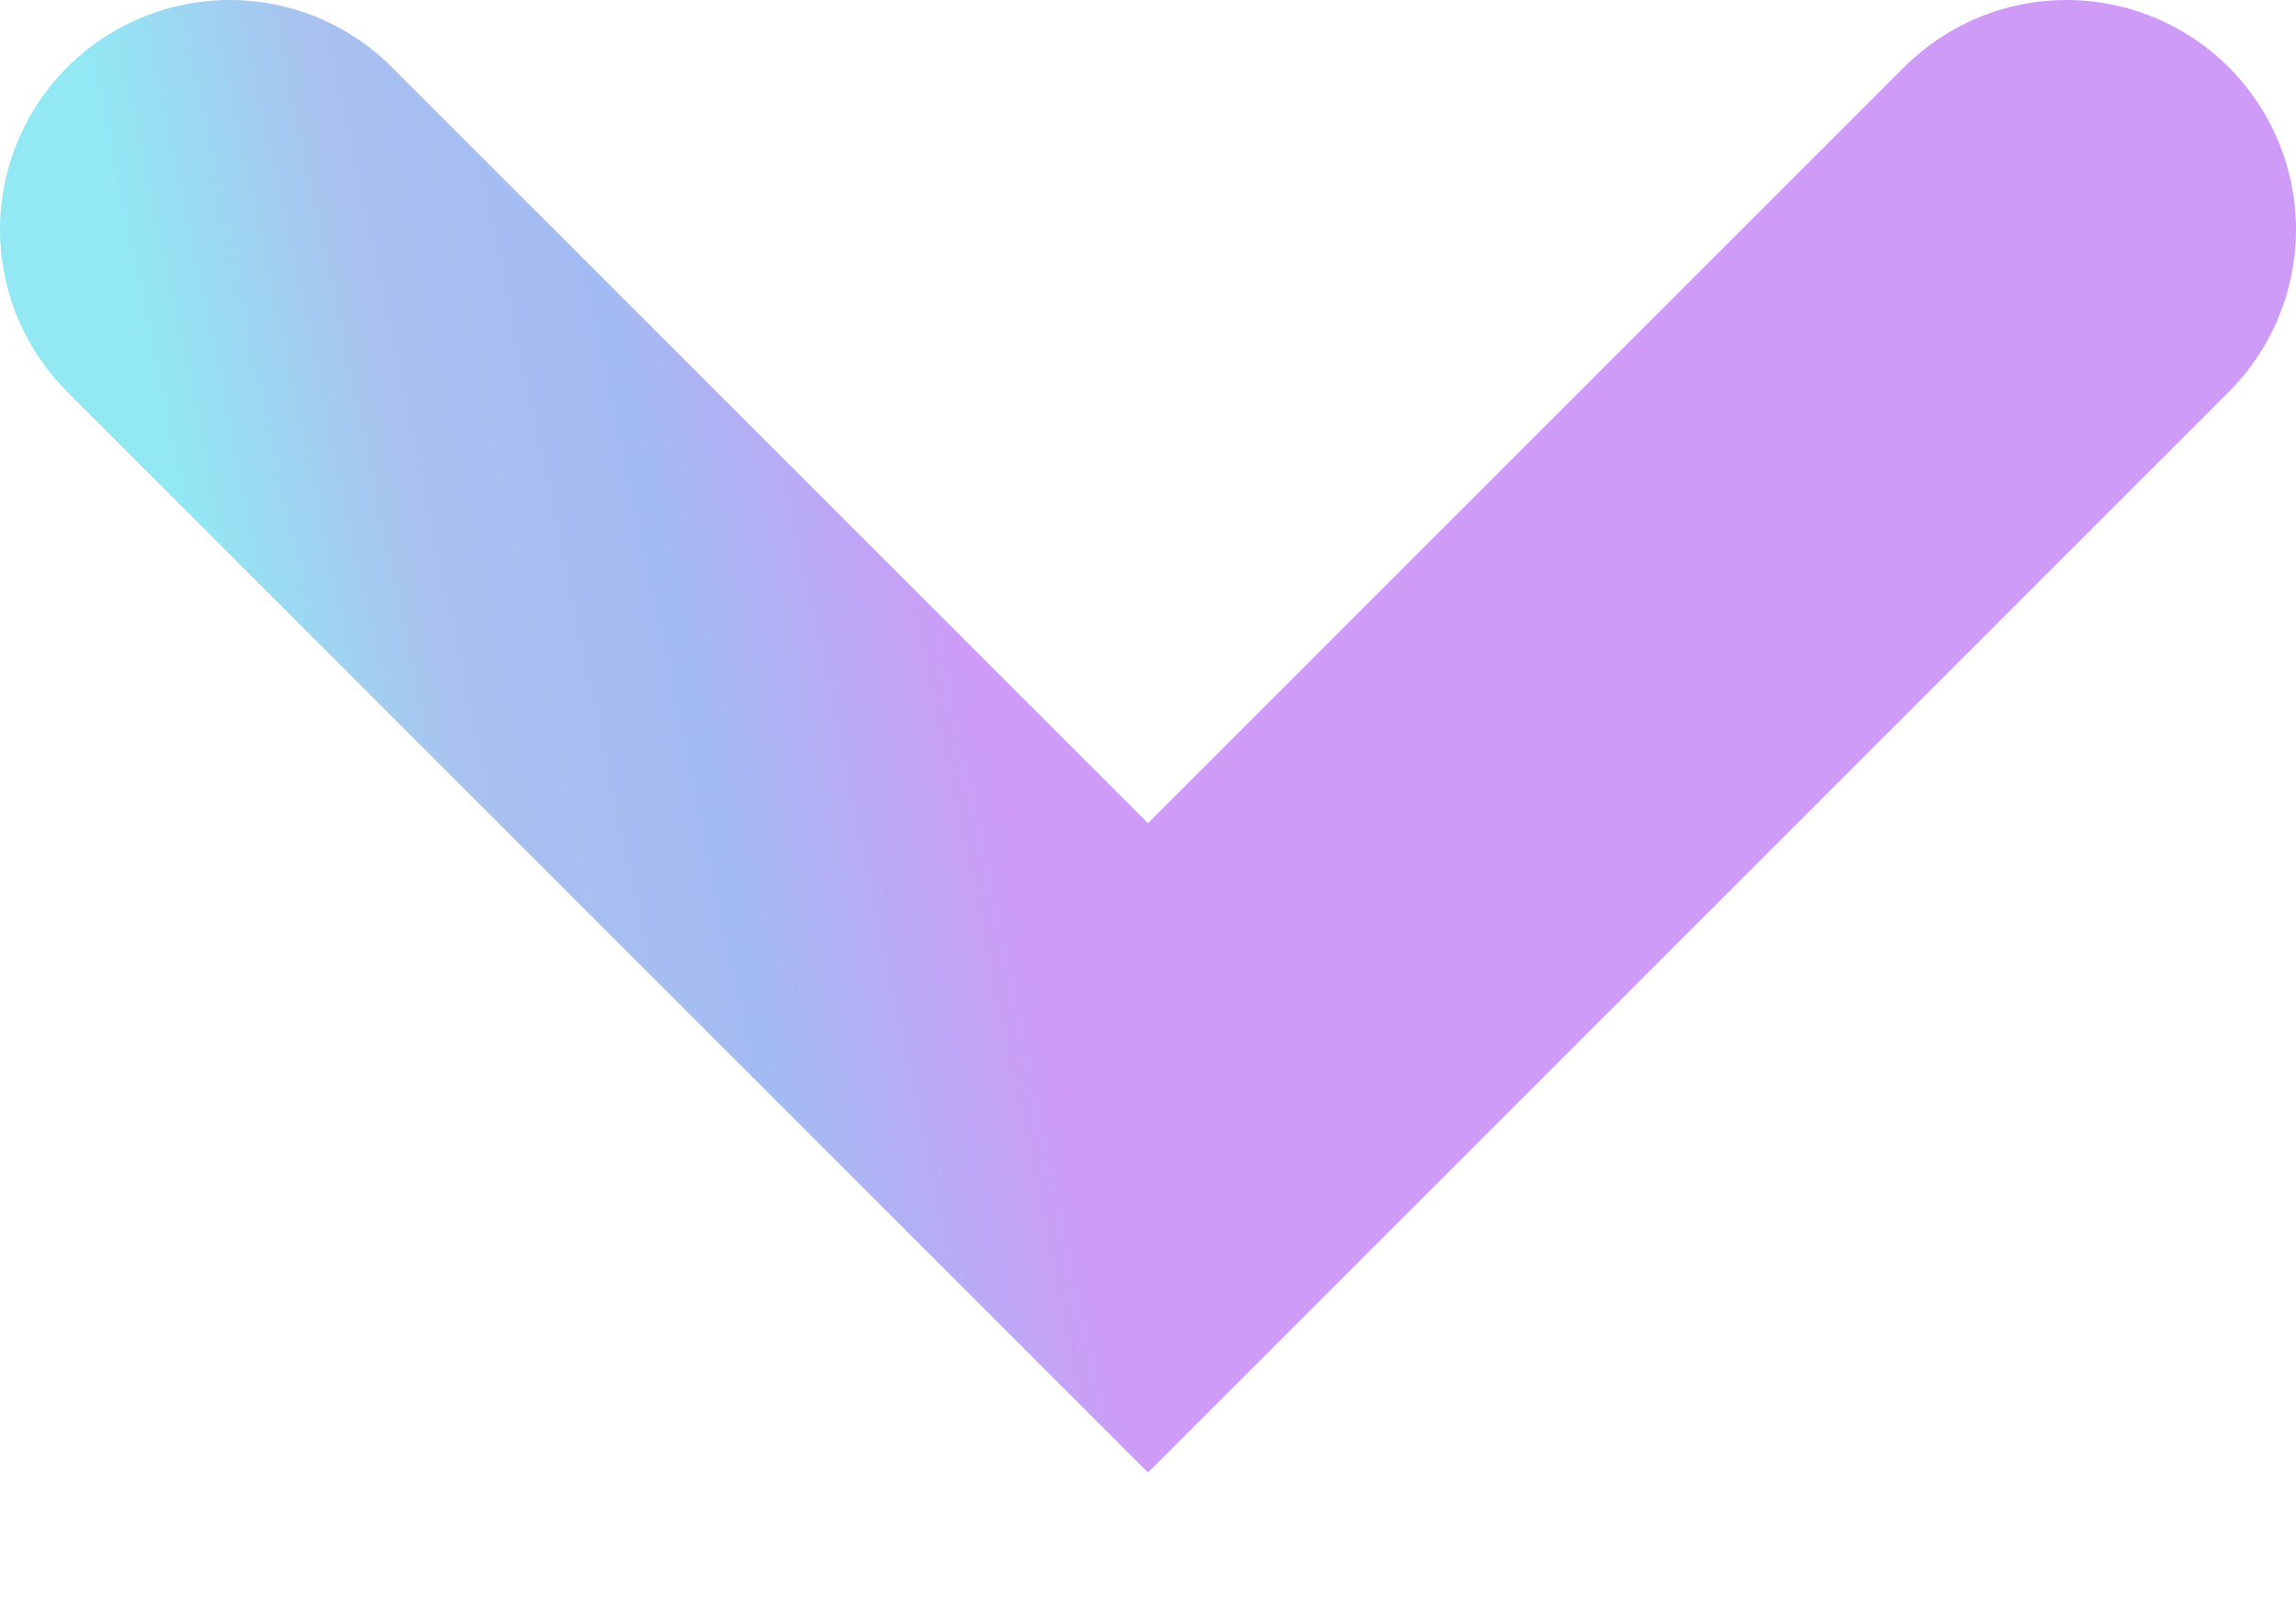 <svg width="10" height="7" viewBox="0 0 10 7" fill="none" xmlns="http://www.w3.org/2000/svg">
<path d="M1 1L5 5L9 1" stroke="url(#paint0_linear_1292_4257)" stroke-width="2" stroke-linecap="round"/>
<defs>
<linearGradient id="paint0_linear_1292_4257" x1="3.958" y1="-1.365" x2="-0.376" y2="-0.451" gradientUnits="userSpaceOnUse">
<stop offset="0.133" stop-color="#CE9BF7"/>
<stop offset="0.413" stop-color="#A3BBF3"/>
<stop offset="0.646" stop-color="#A9C1EF"/>
<stop offset="0.871" stop-color="#92E9F4"/>
</linearGradient>
</defs>
</svg>
